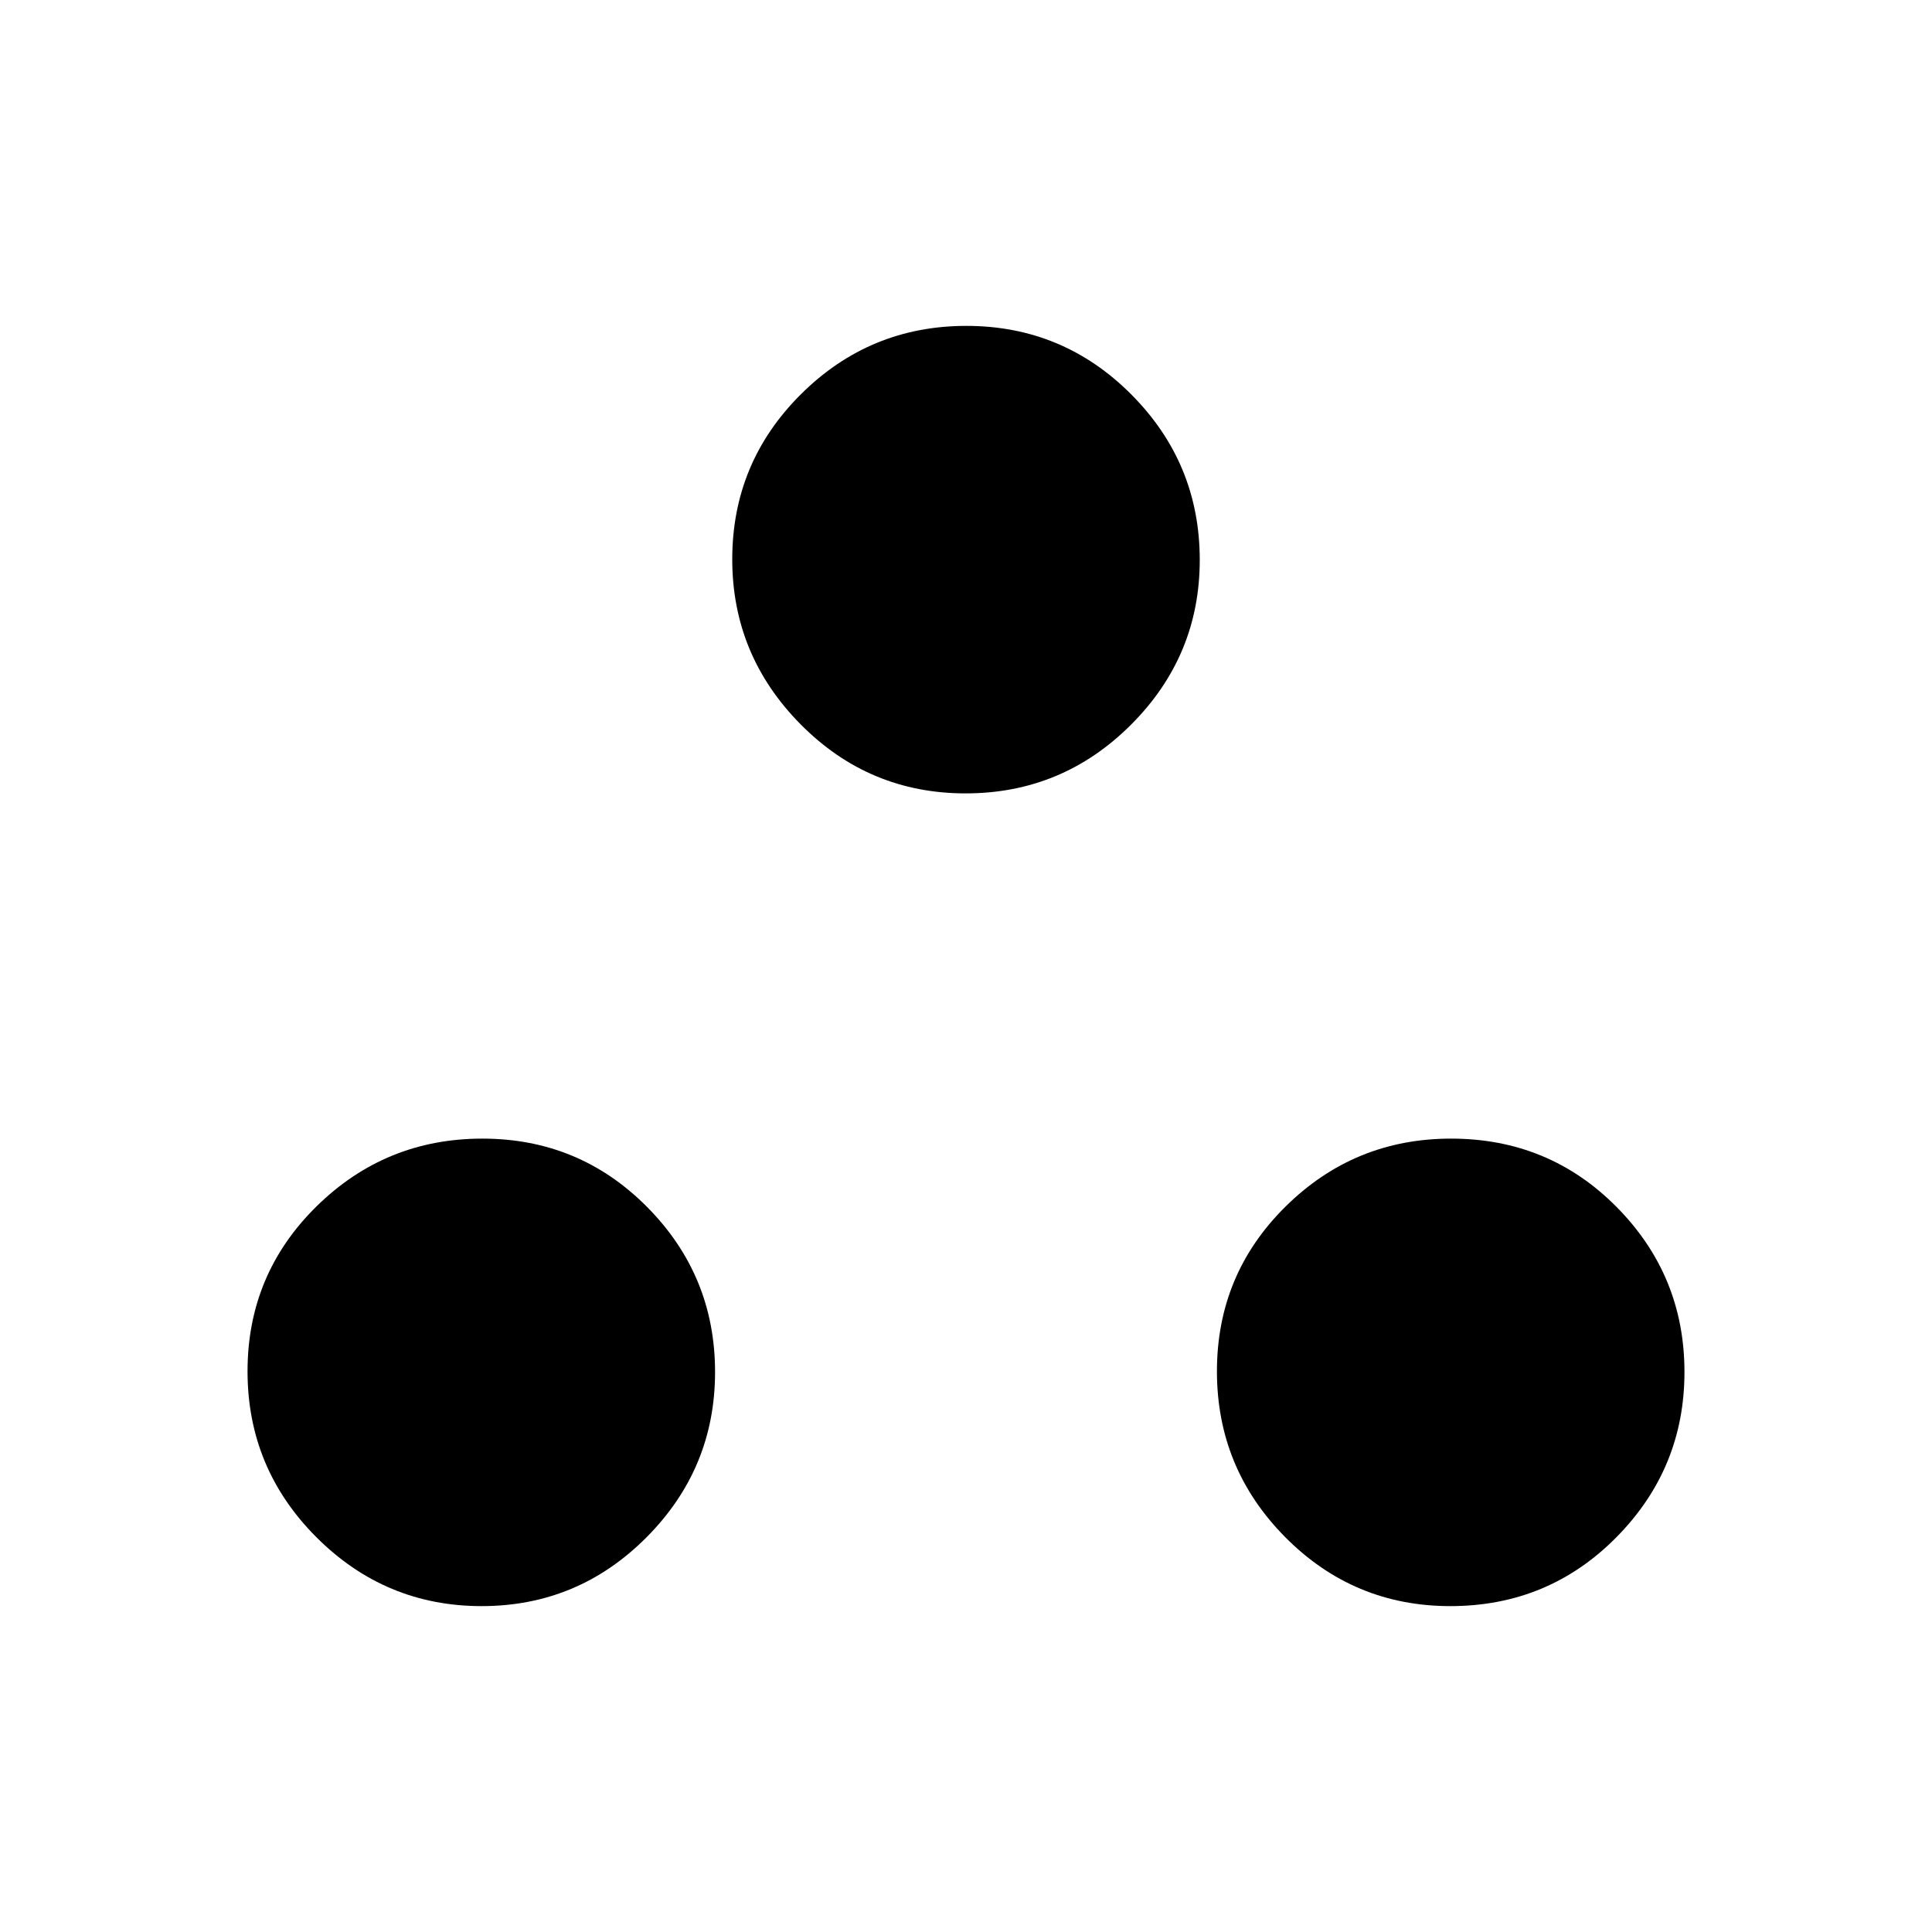 <svg xmlns="http://www.w3.org/2000/svg" height="48" viewBox="0 -960 960 960" width="48"><path d="M239.33-161.93q-47.91 0-82.12-34.24Q123-230.41 123-278.61q0-48.2 34.24-81.91 34.24-33.71 82.44-33.71 48.21 0 81.92 34.03 33.71 34.04 33.71 81.95 0 47.9-34.04 82.11-34.03 34.21-81.94 34.21Zm481.34 0q-48.06 0-82.02-34.24-33.96-34.24-33.96-82.44 0-48.2 34.14-81.91 34.14-33.71 82.19-33.71 48.67 0 82.32 34.03Q837-326.16 837-278.25q0 47.9-33.83 82.11t-82.5 34.21ZM479.82-565.77q-48.05 0-82.01-34.33-33.96-34.33-33.96-82 0-48.05 34.13-82.01 34.14-33.96 82.2-33.96 48.05 0 82.01 34.13 33.96 34.14 33.96 82.19 0 47.67-34.13 81.83-34.14 34.15-82.2 34.15Z"/></svg>